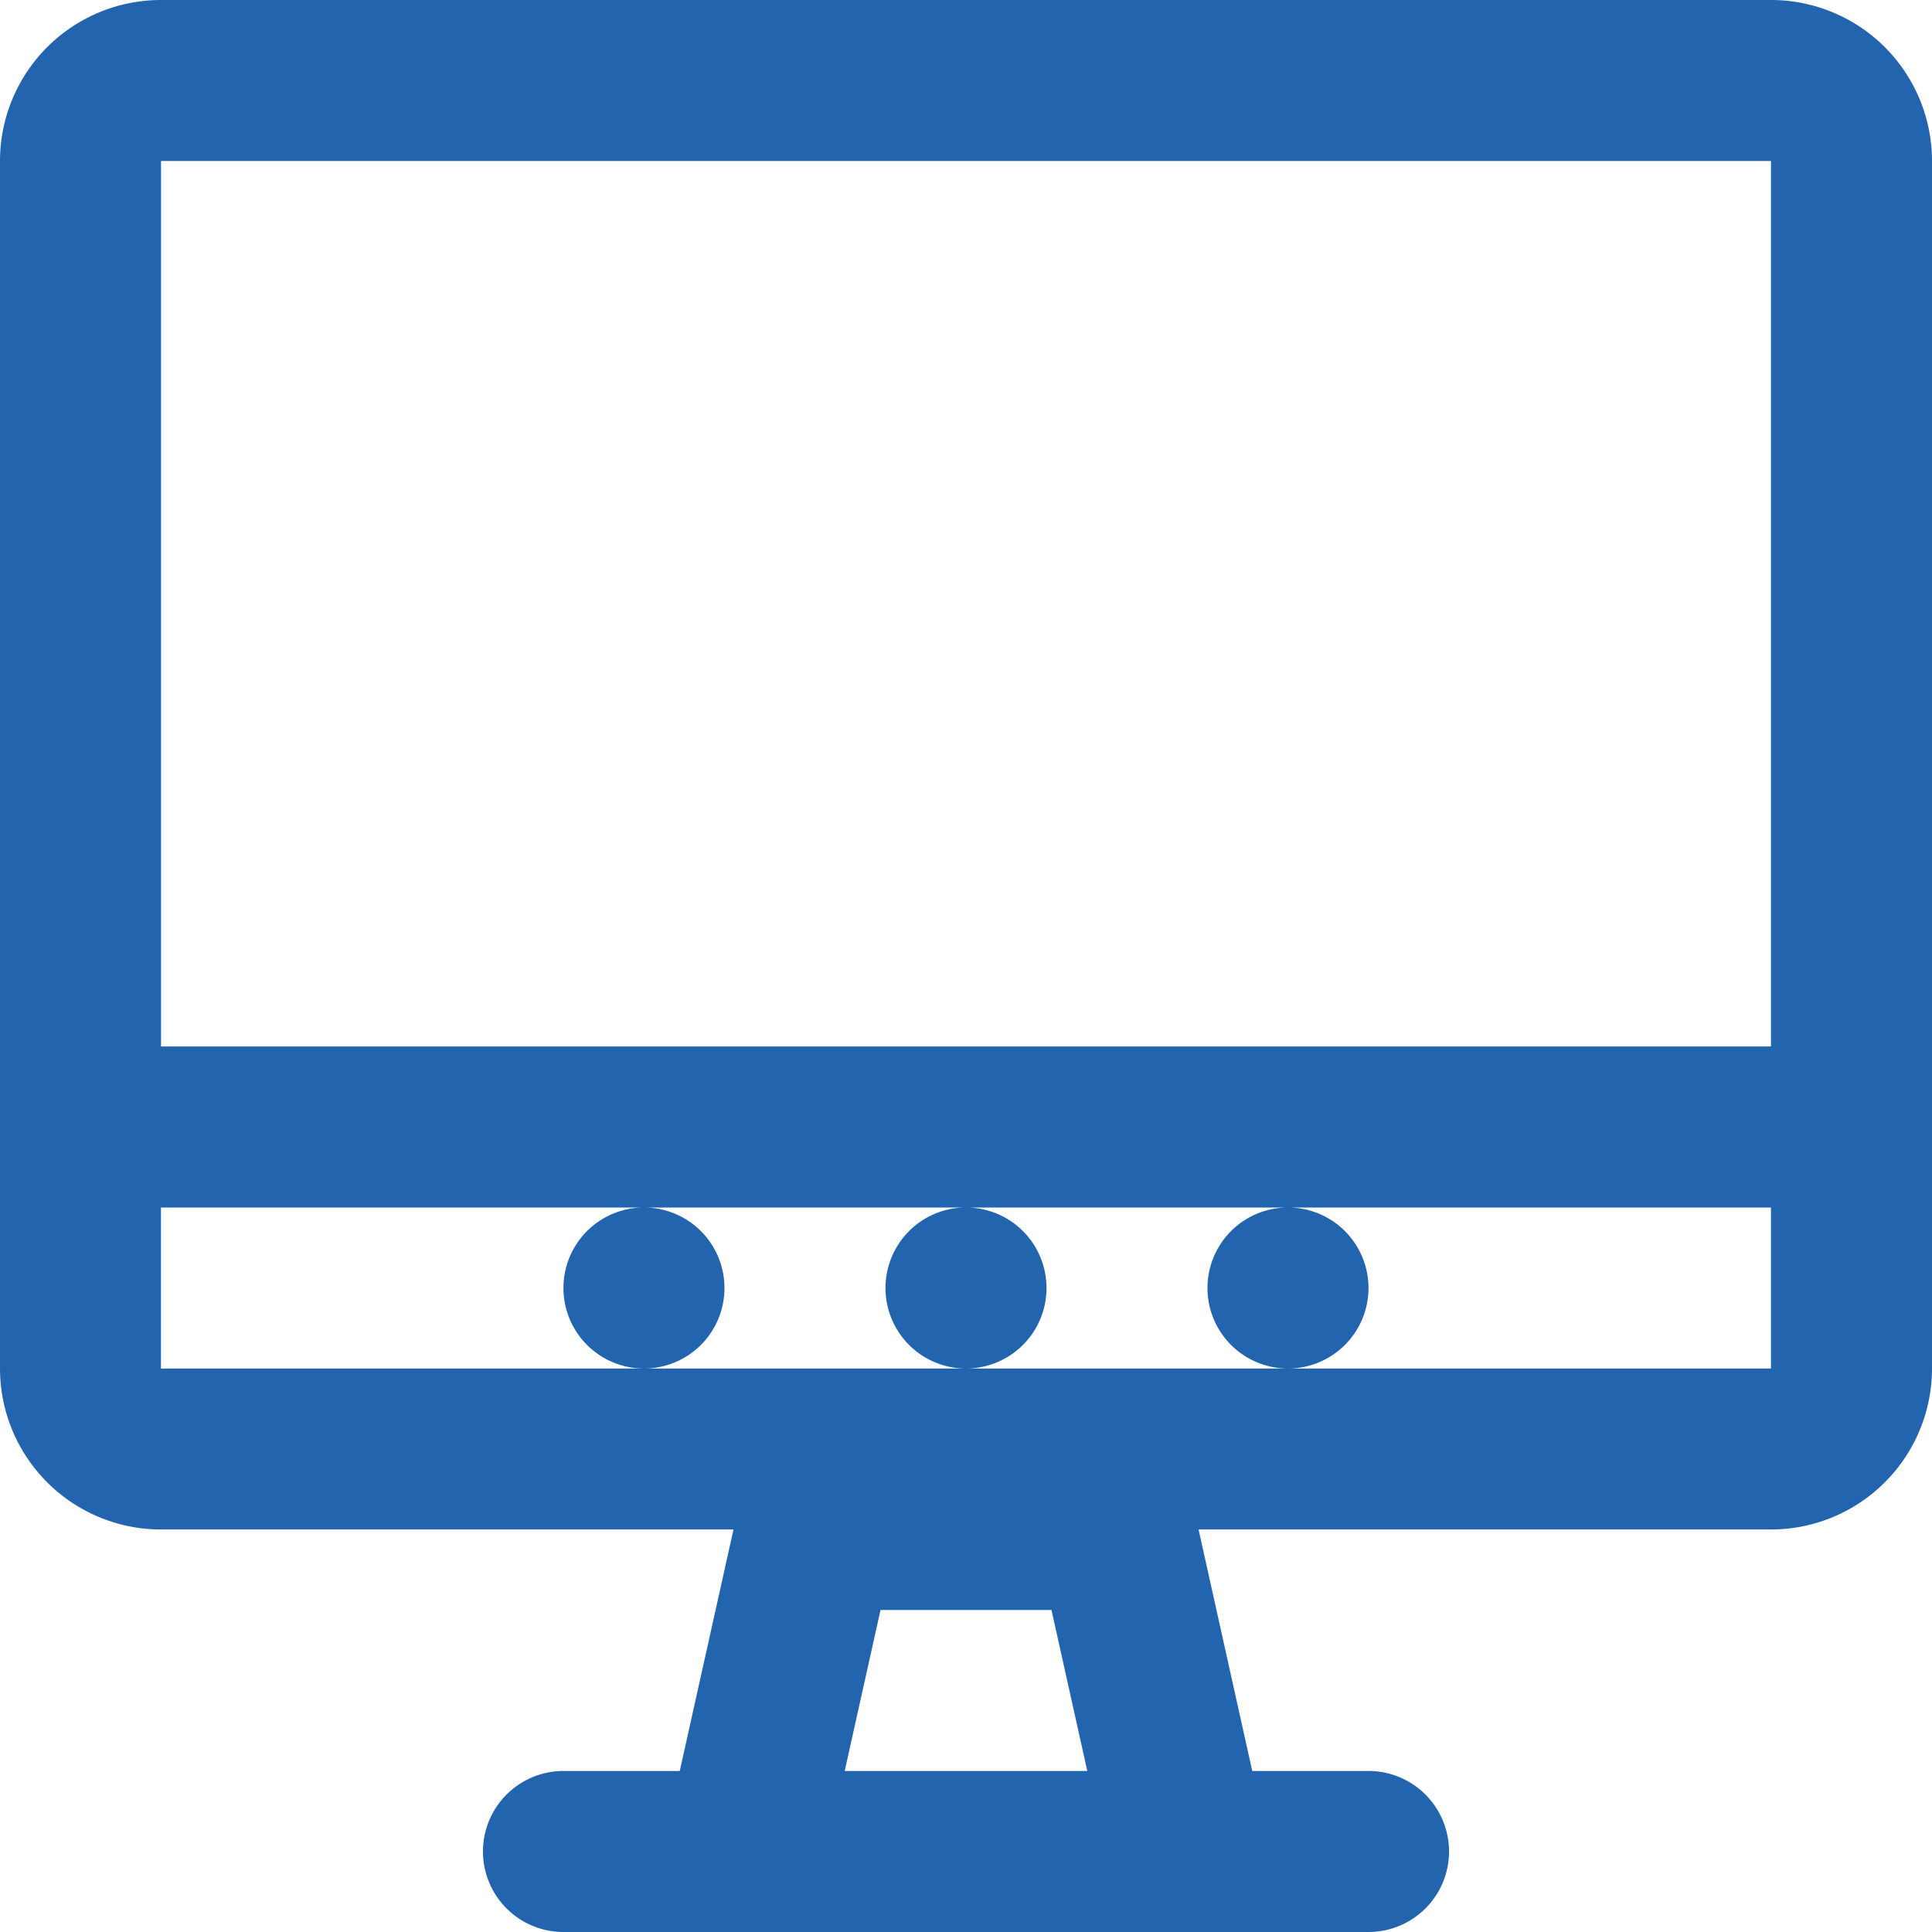<svg xmlns:xlink="http://www.w3.org/1999/xlink" xmlns="http://www.w3.org/2000/svg" class="repairs__icon" width="32"  height="32" ><defs><symbol viewBox="0 0 32 32" id="icon_tv">
  <path fill-rule="evenodd" clip-rule="evenodd" d="M29.333 2.667H2.667v14.666h26.666V2.667zM32 17.333v5.334a2.667 2.667 0 01-2.667 2.666h-9.481l.889 4h1.926a1.333 1.333 0 010 2.667H9.333a1.333 1.333 0 010-2.667h1.926l.89-4H2.666A2.667 2.667 0 010 22.667v-20A2.667 2.667 0 012.667 0h26.666A2.667 2.667 0 0132 2.667v14.666zm-14.584 9.334l.593 2.666h-4.018l.593-2.666h2.832zM2.666 20v2.667h26.667V20H2.667zm8 0a1.333 1.333 0 100 2.667 1.333 1.333 0 000-2.667zm10.667 0a1.333 1.333 0 110 2.667 1.333 1.333 0 010-2.667zM16 20a1.333 1.333 0 110 2.667A1.333 1.333 0 0116 20z"></path>
</symbol></defs>
                                <use xlink:href="#icon_tv" fill="#2364AF"></use>
                            </svg>